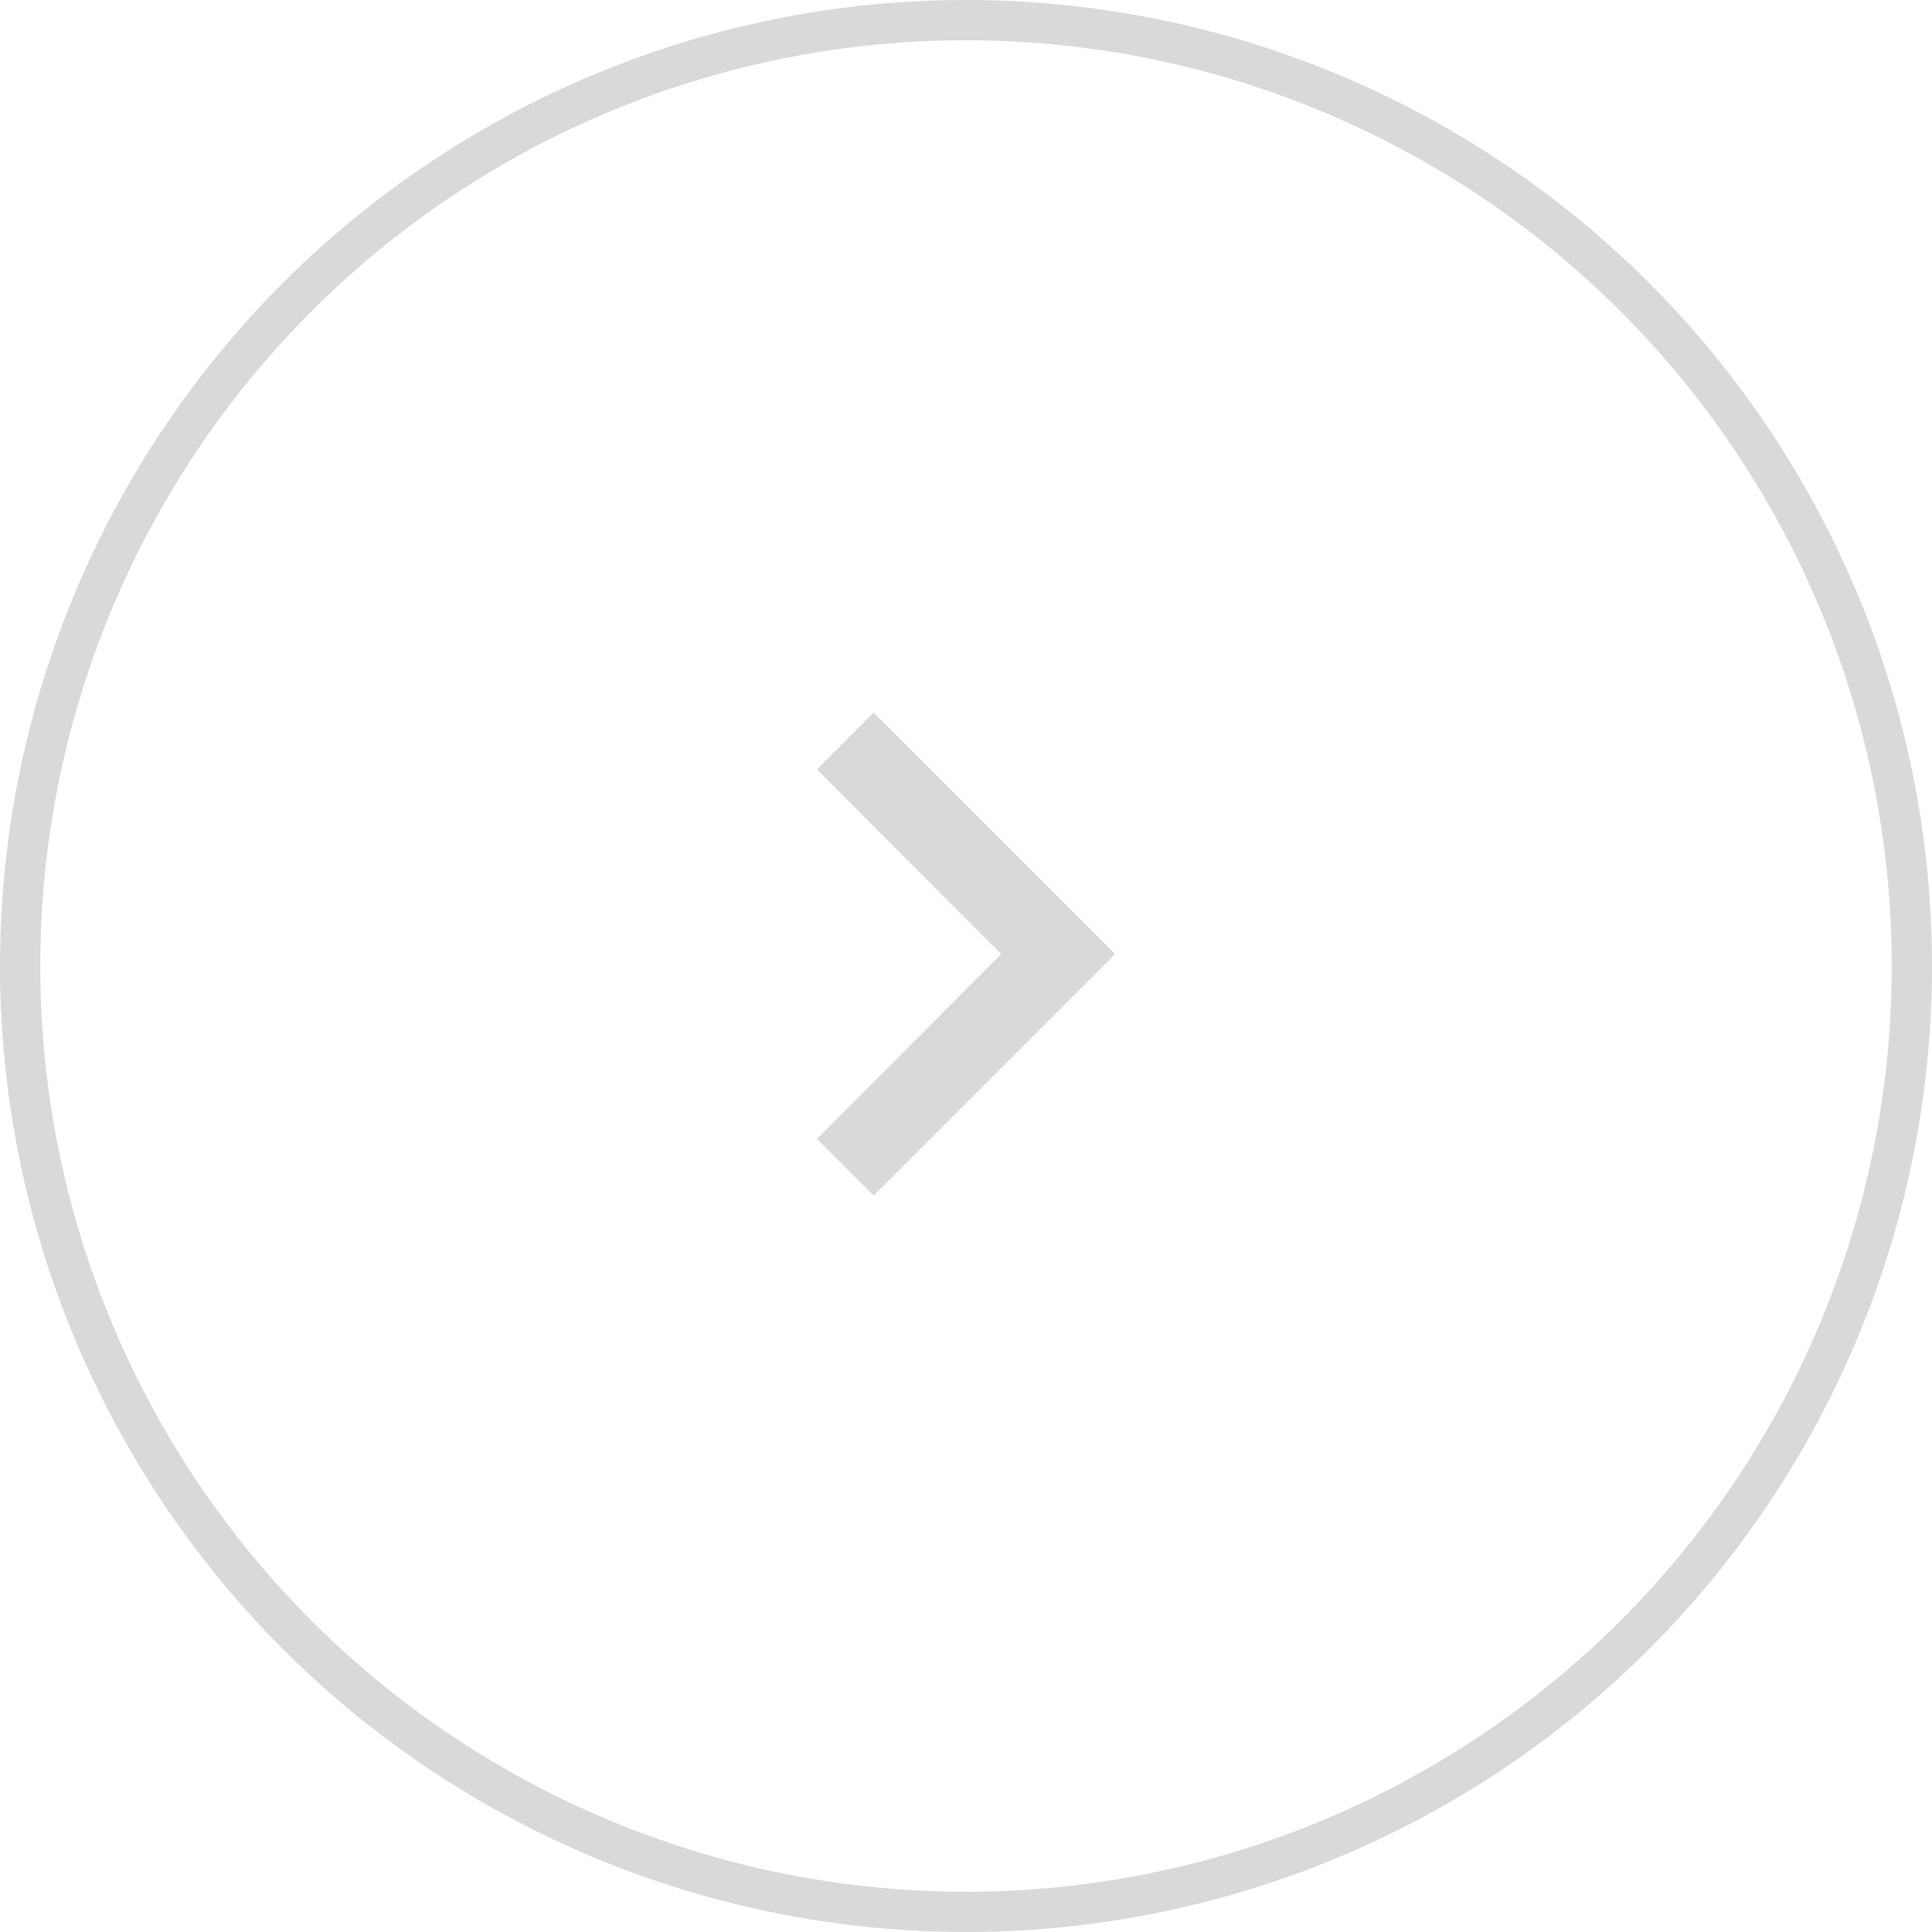 <svg width="48" height="48" xmlns="http://www.w3.org/2000/svg"><g fill="none" fill-rule="evenodd"><circle stroke="#D9D9D9" cx="24" cy="24" r="23.5"/><path fill="#D9D9D9" d="M20.295 28.295l4.58-4.59-4.58-4.59 1.41-1.41 6 6-6 6z"/></g></svg>